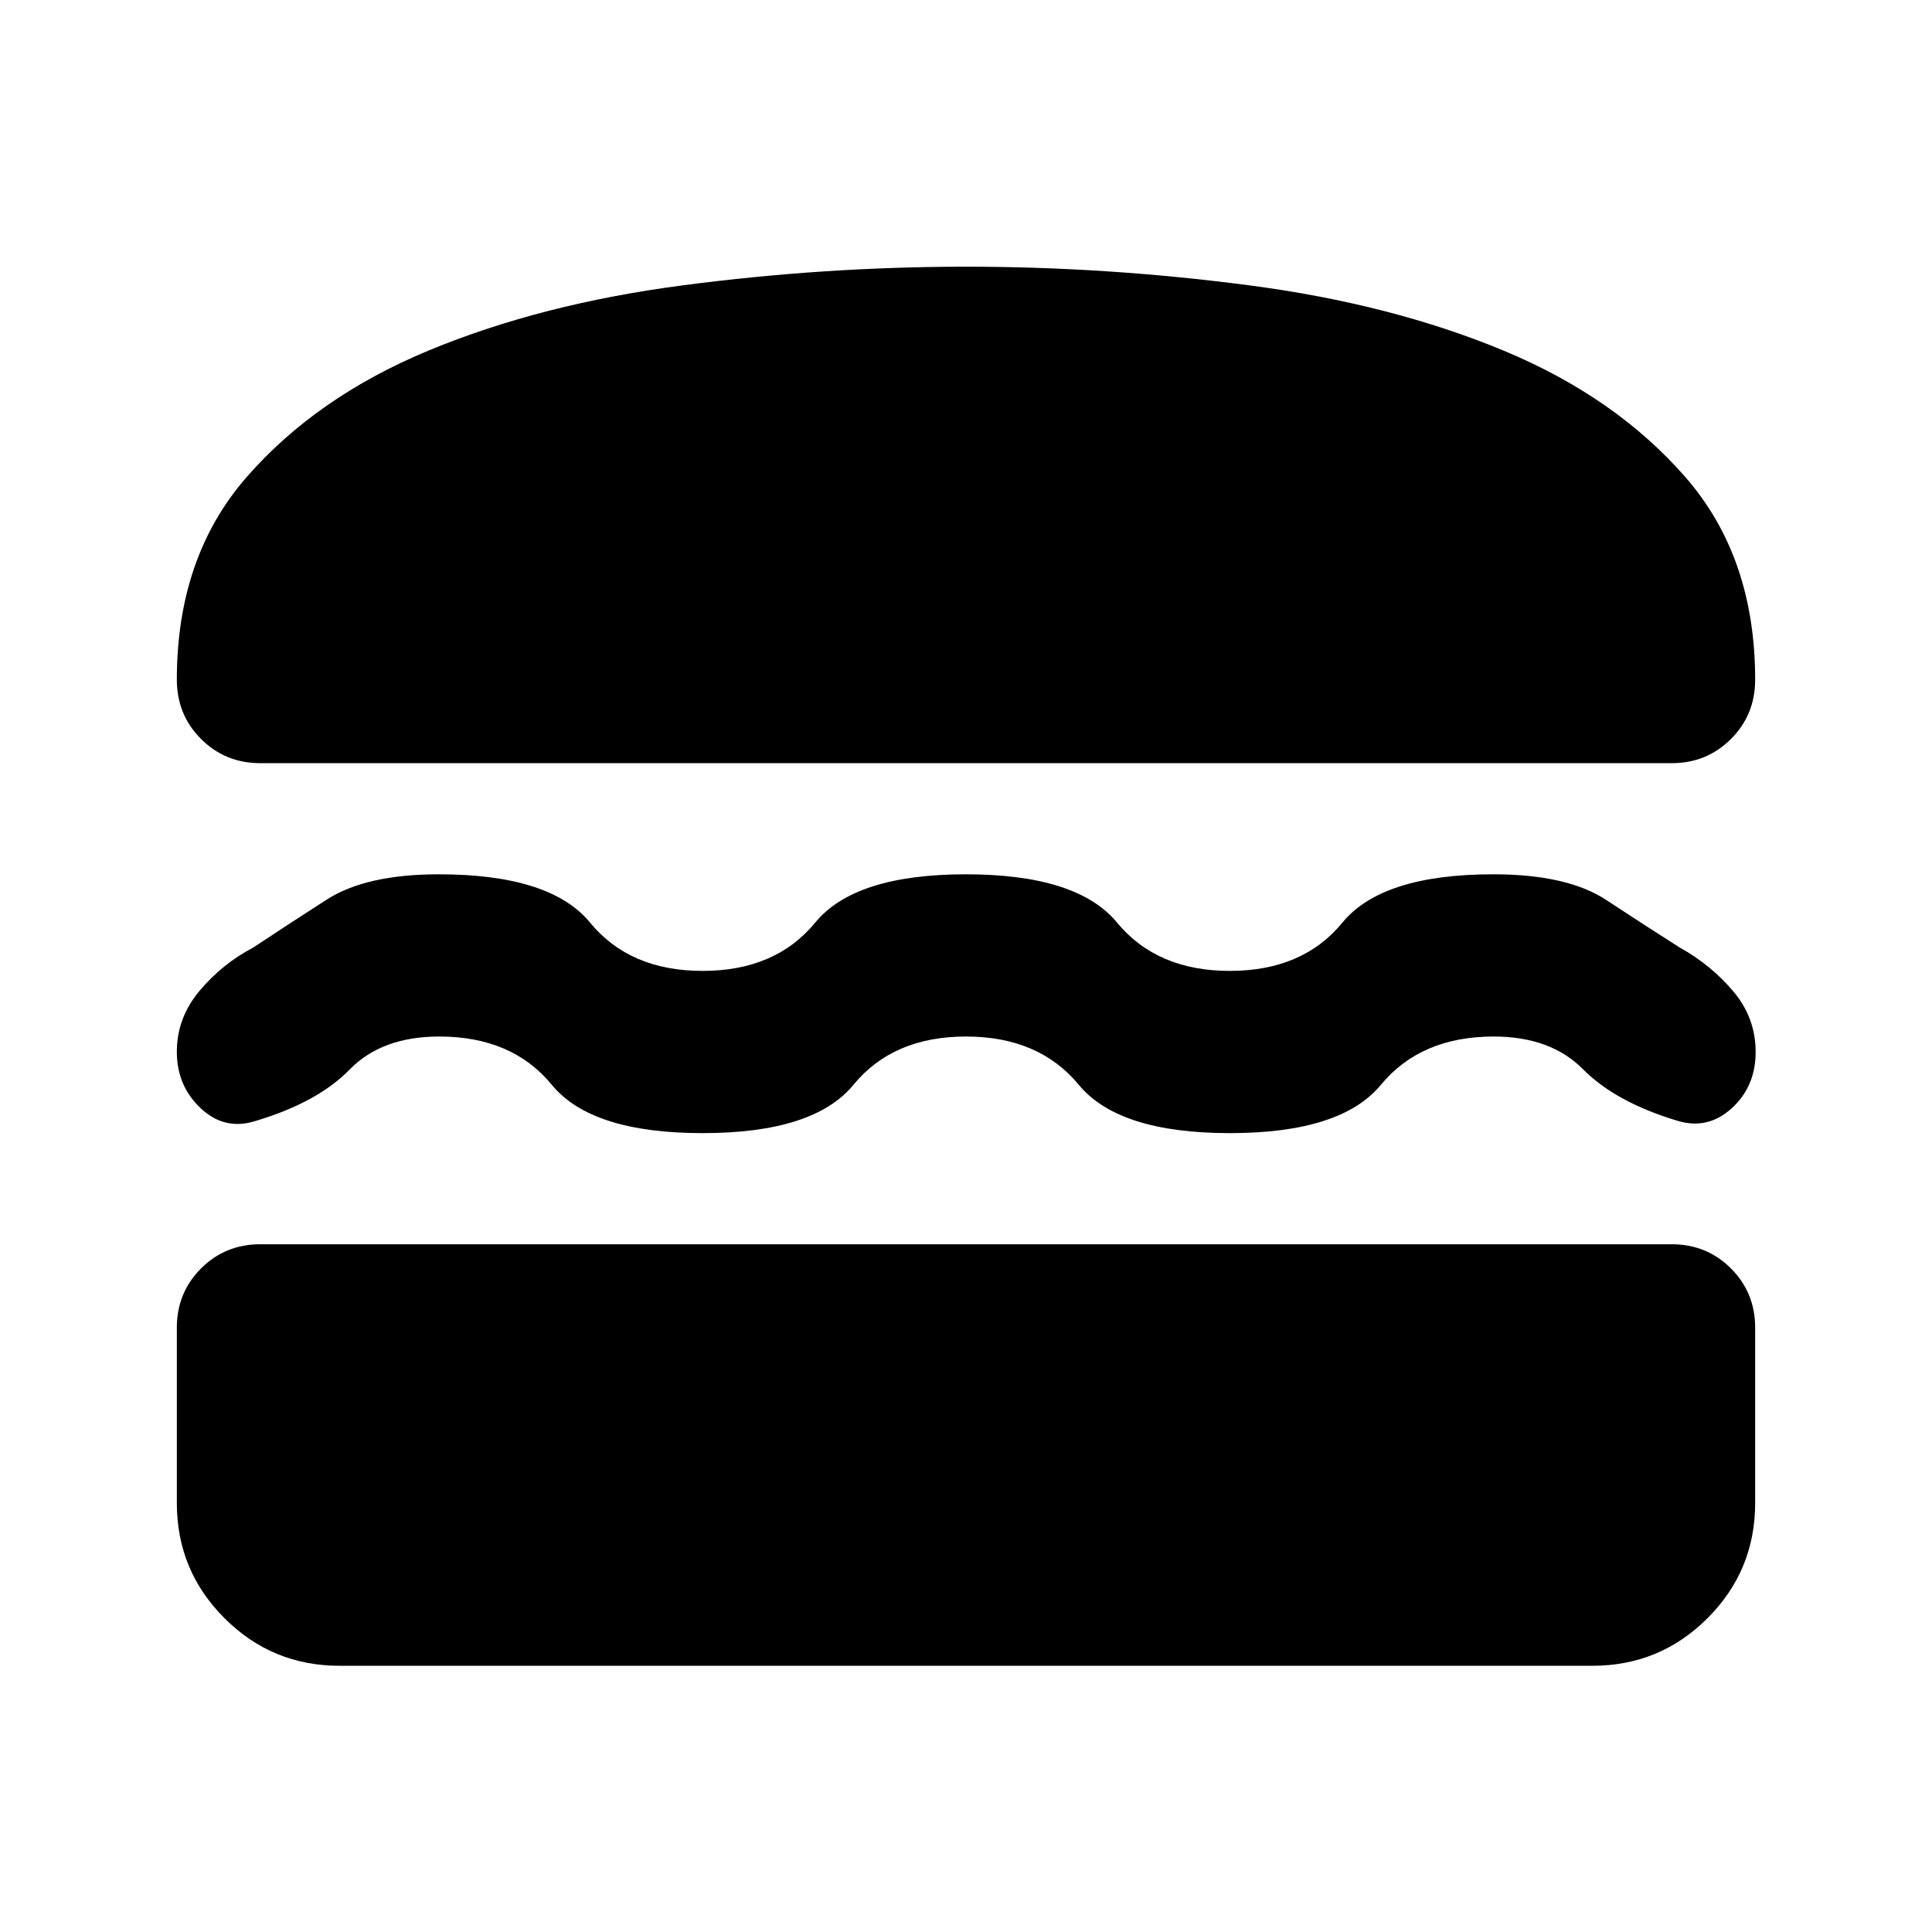 <svg xmlns="http://www.w3.org/2000/svg" height="20" viewBox="0 -960 960 960" width="20"><path d="M168.717-132.282q-33.526 0-57.187-23.661-23.66-23.661-23.66-57.187v-87.109q0-17.452 12.023-29.476 12.024-12.024 29.477-12.024h701.26q17.453 0 29.477 12.024 12.024 12.024 12.024 29.476v87.109q0 33.526-23.661 57.187-23.661 23.661-57.187 23.661H168.717ZM480-444.957q-36.239 0-55.935 24-19.695 24-74.935 24-55.239 0-74.934-24-19.696-24-55.935-24-28.522 0-44.522 16.403-16 16.402-47.043 25.641-15.196 4.717-27.011-6.446-11.816-11.164-11.816-27.99 0-16.825 11.222-30.241 11.221-13.417 26.844-21.649 16.775-11.161 36.39-23.744 19.616-12.582 55.677-12.582 55.498 0 75.194 24 19.695 24 55.934 24 36.24 0 55.935-24 19.696-24 74.935-24 55.239 0 75.054 24 19.816 24 56.055 24 36.239 0 55.935-24 19.695-24 74.934-24 36.805 0 56.185 12.782 19.381 12.783 36.381 23.544 15.674 8.717 26.75 21.874 11.076 13.158 11.076 30.087 0 17.169-11.935 28.006t-27.131 6.12q-30.565-9.239-46.684-25.522-16.12-16.283-44.402-16.283-36.24 0-56.055 24-19.815 24-75.054 24-55.239 0-75.055-24-19.815-24-56.054-24Zm0-382.522q70.196 0 140.75 9.261T747-785.837q55.696 23.119 90.413 62.858 34.718 39.74 34.718 100.696 0 17.452-12.024 29.476-12.024 12.024-29.477 12.024H129.37q-17.453 0-29.477-12.024-12.024-12.024-12.024-29.476 0-60.956 34.718-100.696 34.717-39.739 90.413-62.858 55.696-23.12 126.25-32.381T480-827.479Z"/></svg>